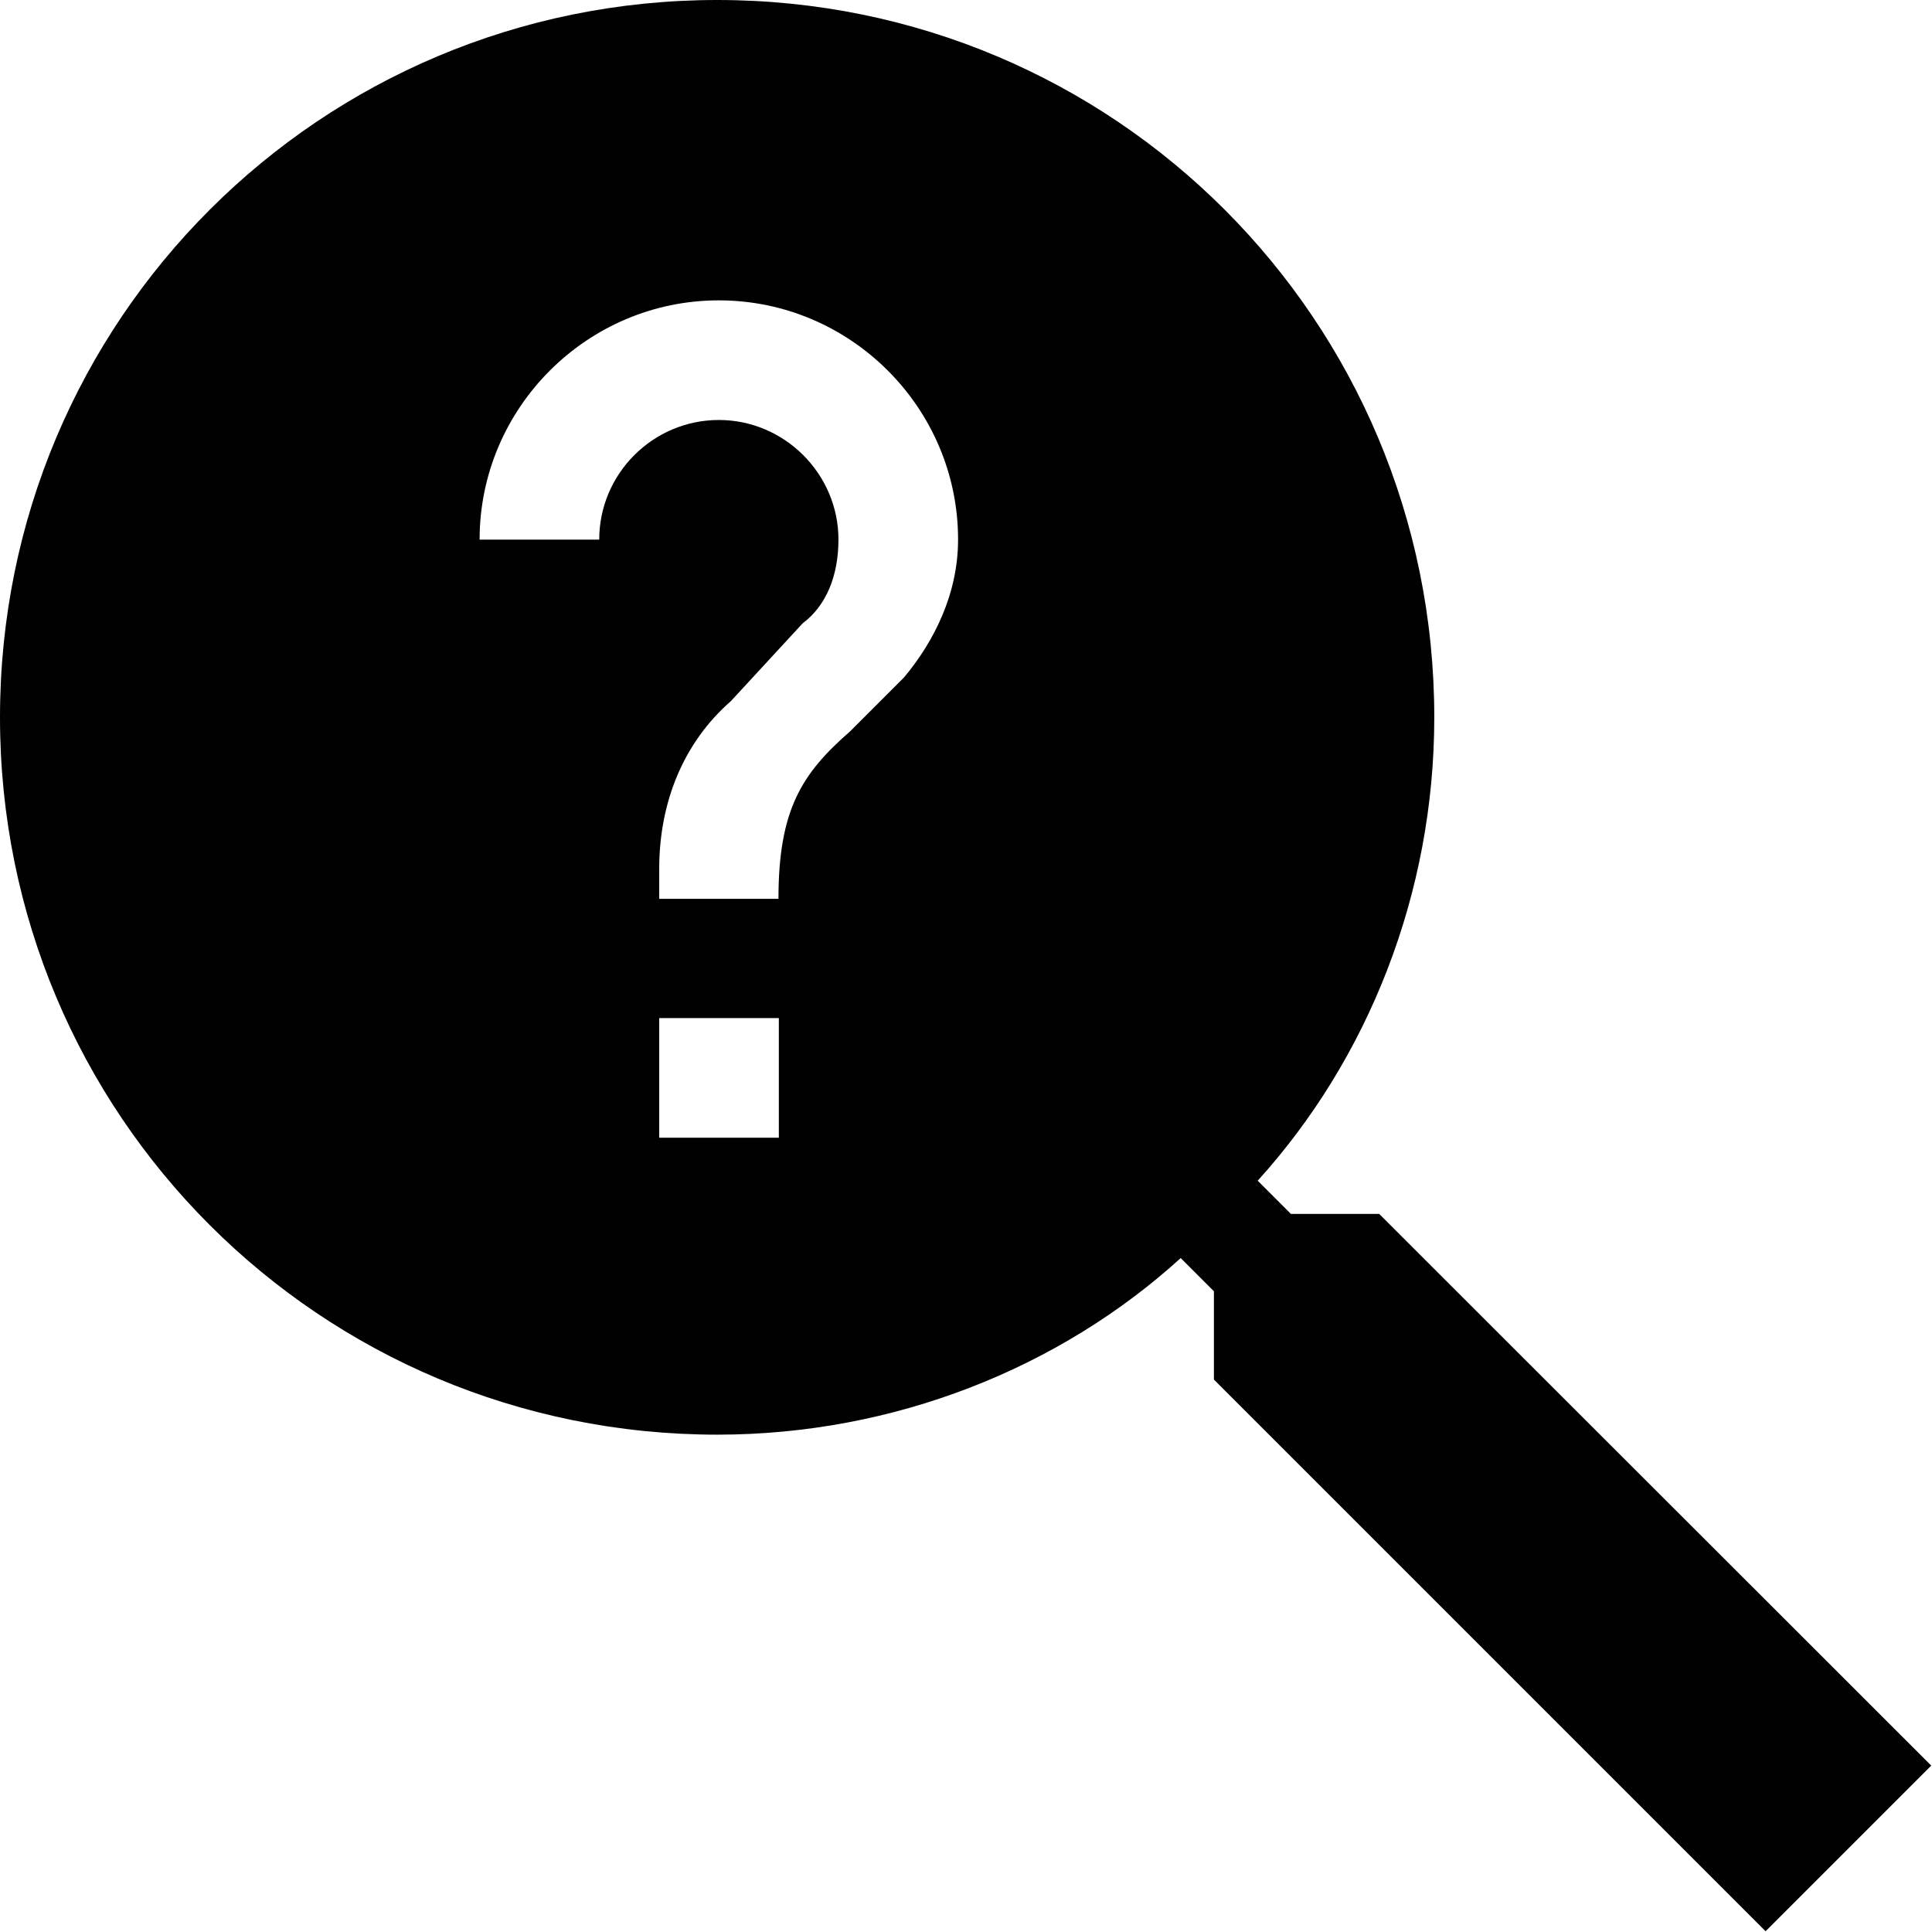 <svg xmlns="http://www.w3.org/2000/svg" xmlns:xlink="http://www.w3.org/1999/xlink" id="Layer_1" x="0" y="0" enable-background="new 0 0 512 512" version="1.1" viewBox="0 0 512 512" xml:space="preserve"><path fill="#010101" d="M365.5,321.7h-23.4l-8.8-8.8c29.2-32.2,46.8-76,46.8-122.8C380.1,84.8,295.3,0,190.1,0S0,84.8,0,190.1	c0,105.3,84.8,190.1,190.1,190.1c46.8,0,90.7-17.6,122.8-46.8l8.8,8.8v23.4l146.2,146.2l43.9-43.9L365.5,321.7z M174.7,238.1v-7.9	c0-17.4,6.3-33.3,19-44.4l19-20.6c6.3-4.7,9.5-12.7,9.5-22.2c0-17.4-14.3-31.7-31.7-31.7s-31.7,14.2-31.7,31.7h-31.7	c0-34.9,28.5-63.4,63.4-63.4c34.9,0,63.4,28.5,63.4,63.4c0,14.3-6.3,26.9-14.3,36.5l-14.3,14.3c-12.7,11.1-19,20.6-19,44.4H174.7z M206.4,269.8v31.7h-31.7v-31.7H206.4z"/></svg>